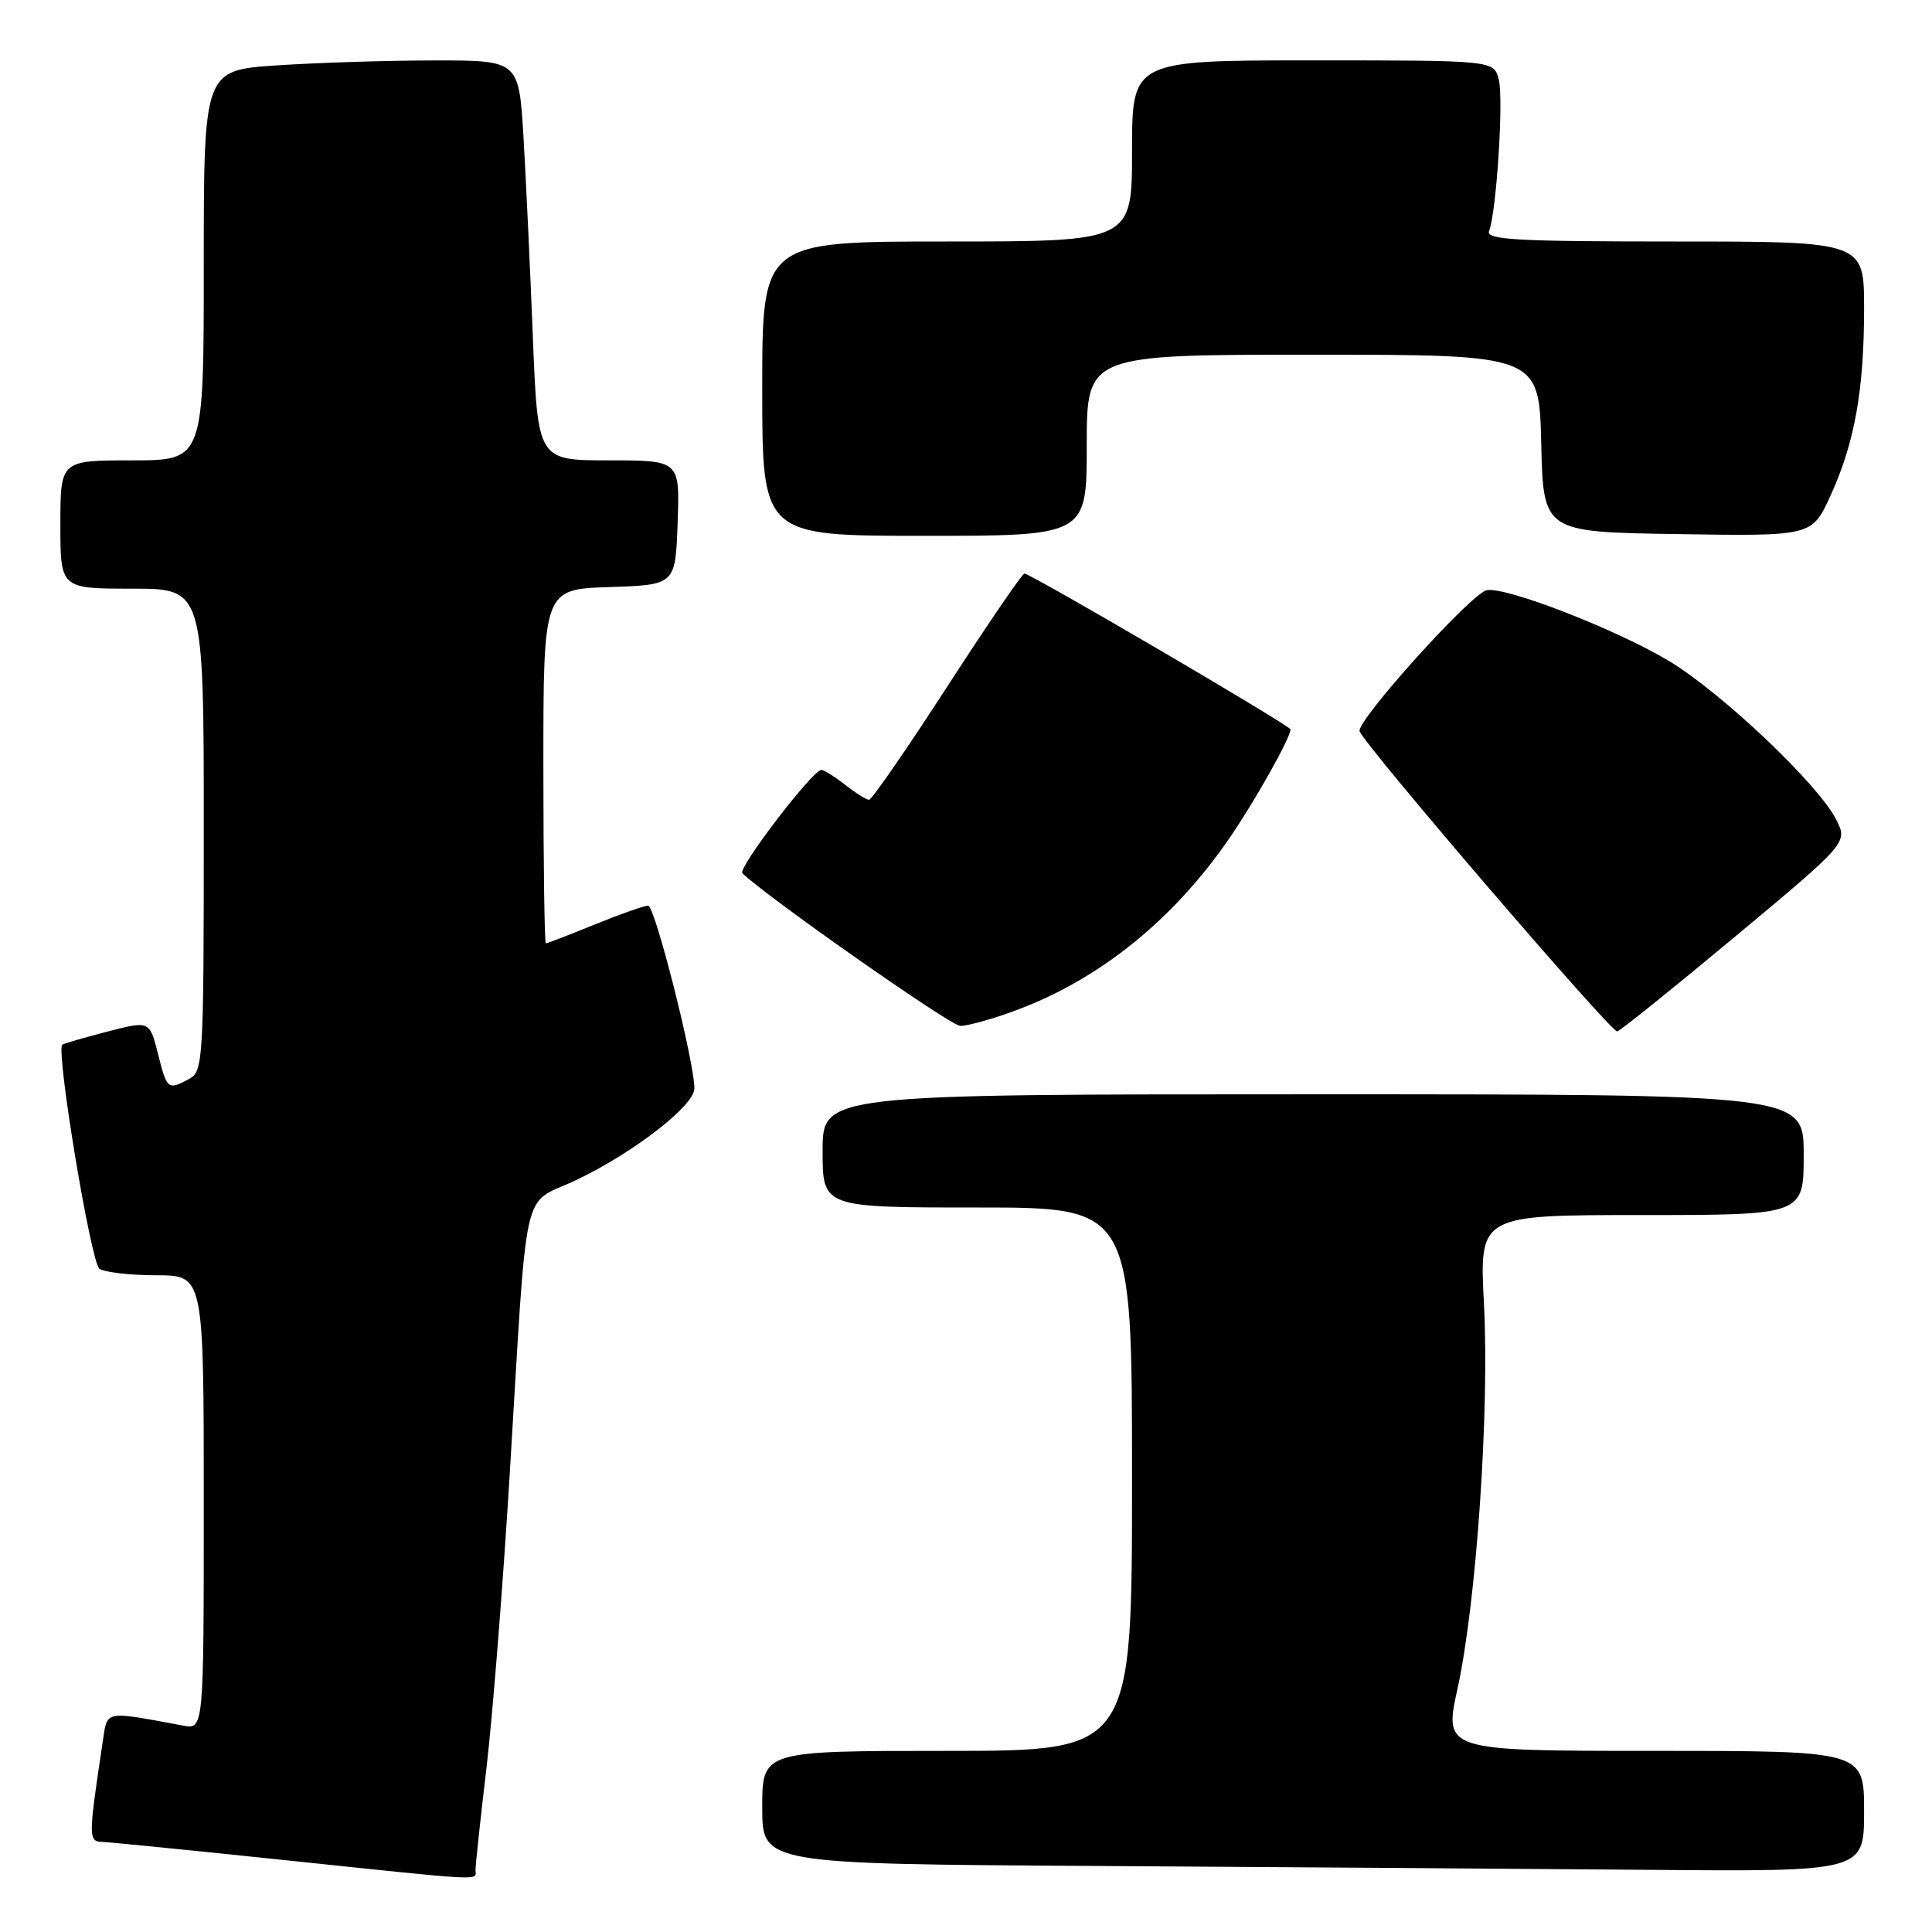 <?xml version="1.0" encoding="UTF-8" standalone="no"?>
<!DOCTYPE svg PUBLIC "-//W3C//DTD SVG 1.1//EN" "http://www.w3.org/Graphics/SVG/1.1/DTD/svg11.dtd" >
<svg xmlns="http://www.w3.org/2000/svg" xmlns:xlink="http://www.w3.org/1999/xlink" version="1.1" viewBox="0 0 256 256">
 <g >
 <path fill="currentColor"
d=" M 63.01 247.75 C 63.01 247.06 63.67 240.95 64.47 234.17 C 65.27 227.39 66.64 210.07 67.52 195.67 C 69.96 155.58 69.01 159.84 76.25 156.41 C 83.88 152.80 92.00 146.52 92.01 144.23 C 92.03 140.76 86.78 120.00 85.88 120.00 C 85.38 120.00 82.19 121.12 78.81 122.50 C 75.42 123.88 72.51 125.00 72.33 125.00 C 72.15 125.00 72.00 114.44 72.00 101.54 C 72.00 78.08 72.00 78.08 80.75 77.79 C 89.50 77.50 89.50 77.50 89.79 69.25 C 90.08 61.00 90.08 61.00 80.67 61.00 C 71.26 61.00 71.26 61.00 70.61 44.75 C 70.26 35.81 69.70 23.89 69.37 18.25 C 68.76 8.00 68.76 8.00 57.63 8.01 C 51.51 8.01 42.11 8.30 36.75 8.66 C 27.00 9.30 27.00 9.30 27.00 35.15 C 27.00 61.00 27.00 61.00 17.50 61.00 C 8.00 61.00 8.00 61.00 8.00 69.50 C 8.00 78.00 8.00 78.00 17.50 78.00 C 27.00 78.00 27.00 78.00 27.00 109.96 C 27.00 140.54 26.92 141.97 25.07 142.96 C 22.23 144.48 22.13 144.40 20.93 139.62 C 19.82 135.24 19.82 135.24 14.16 136.71 C 11.05 137.52 8.39 138.29 8.25 138.43 C 7.39 139.26 12.07 167.43 13.18 168.13 C 13.91 168.59 17.31 168.98 20.75 168.98 C 27.00 169.00 27.00 169.00 27.00 199.08 C 27.00 229.16 27.00 229.16 24.25 228.65 C 13.72 226.69 14.24 226.58 13.62 230.72 C 11.68 243.70 11.68 244.00 13.64 244.07 C 14.66 244.11 25.40 245.18 37.50 246.45 C 64.98 249.33 63.00 249.23 63.01 247.75 Z  M 247.00 240.00 C 247.00 232.00 247.00 232.00 219.16 232.00 C 191.32 232.00 191.32 232.00 193.13 223.75 C 195.63 212.37 197.38 186.87 196.63 172.75 C 196.02 161.00 196.02 161.00 217.51 161.00 C 239.00 161.00 239.00 161.00 239.00 153.00 C 239.00 145.00 239.00 145.00 174.00 145.00 C 109.00 145.00 109.00 145.00 109.00 152.50 C 109.00 160.00 109.00 160.00 129.50 160.00 C 150.00 160.00 150.00 160.00 150.00 196.00 C 150.00 232.00 150.00 232.00 125.50 232.00 C 101.00 232.00 101.00 232.00 101.00 239.49 C 101.00 246.98 101.00 246.98 145.25 247.25 C 169.59 247.40 202.44 247.63 218.25 247.76 C 247.00 248.00 247.00 248.00 247.00 240.00 Z  M 229.97 124.06 C 244.86 111.64 244.86 111.64 243.29 108.57 C 240.91 103.91 228.27 91.92 221.26 87.65 C 214.39 83.49 199.63 77.73 197.01 78.20 C 195.00 78.56 179.68 95.56 180.16 96.90 C 180.83 98.78 213.52 136.86 214.29 136.67 C 214.73 136.56 221.78 130.88 229.97 124.06 Z  M 134.71 133.84 C 145.76 129.73 155.54 121.81 162.95 111.00 C 166.35 106.04 171.00 97.75 171.00 96.65 C 171.00 96.16 136.57 76.00 135.74 76.00 C 135.45 76.00 130.84 82.75 125.50 91.00 C 120.16 99.25 115.50 105.99 115.15 105.98 C 114.79 105.97 113.38 105.08 112.00 104.00 C 110.62 102.92 109.20 102.03 108.84 102.02 C 107.71 101.98 97.72 115.05 98.37 115.70 C 101.31 118.64 125.89 135.88 127.21 135.93 C 128.15 135.97 131.53 135.03 134.71 133.84 Z  M 144.00 59.00 C 144.00 47.00 144.00 47.00 173.97 47.00 C 203.94 47.00 203.94 47.00 204.22 58.75 C 204.50 70.50 204.50 70.50 222.29 70.77 C 240.09 71.05 240.09 71.05 242.54 65.70 C 245.75 58.69 247.00 51.71 247.00 40.86 C 247.00 32.00 247.00 32.00 221.89 32.00 C 201.01 32.00 196.87 31.77 197.31 30.63 C 198.29 28.08 199.25 13.14 198.60 10.56 C 197.96 8.00 197.96 8.00 173.98 8.00 C 150.00 8.00 150.00 8.00 150.00 20.00 C 150.00 32.00 150.00 32.00 125.50 32.00 C 101.00 32.00 101.00 32.00 101.00 51.50 C 101.00 71.00 101.00 71.00 122.50 71.00 C 144.00 71.00 144.00 71.00 144.00 59.00 Z "/>
</g>
</svg>